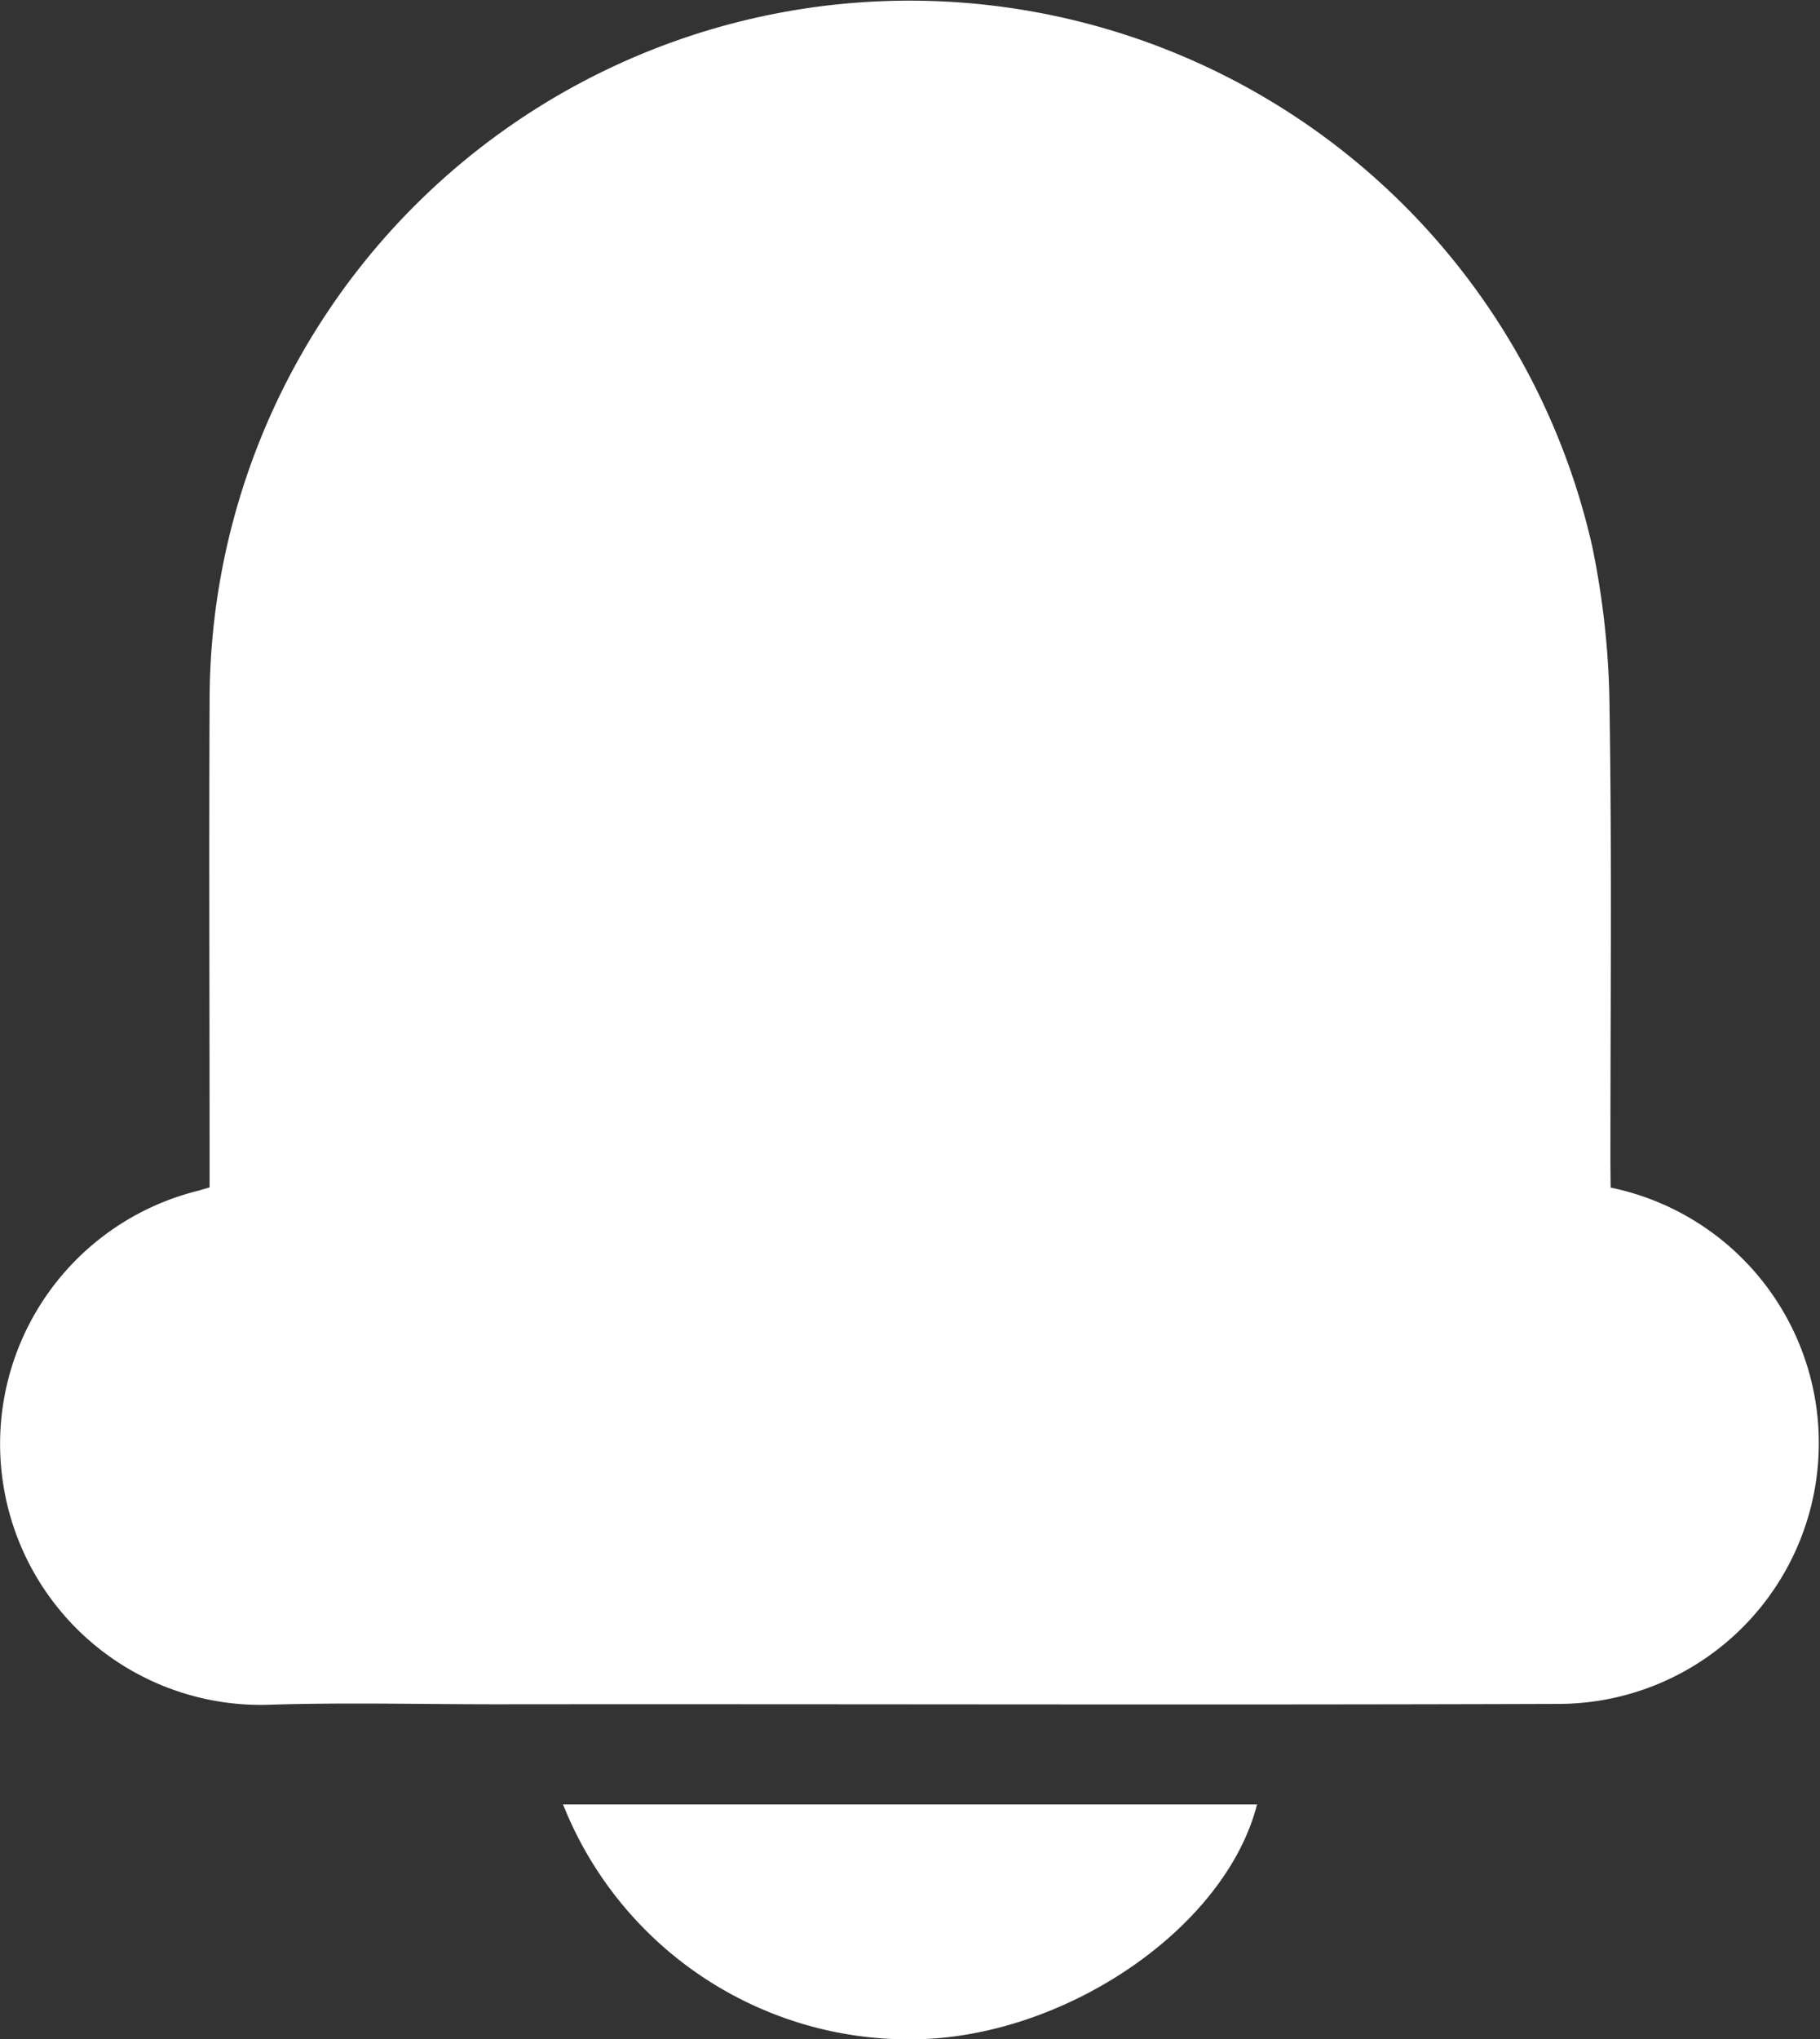<svg id="Message" xmlns="http://www.w3.org/2000/svg" xmlns:xlink="http://www.w3.org/1999/xlink" width="24.208" height="27.107" viewBox="0 0 24.208 27.107">
  <rect x="0" y="0" width="24.208" height="27.107" fill="#333333" stroke="none"/>
  <defs>
    <clipPath id="clip-path">
      <rect id="Rechteck_53" data-name="Rechteck 53" width="24.208" height="27.107" fill="#fff"/>
    </clipPath>
  </defs>
  <g id="Gruppe_31" data-name="Gruppe 31" clip-path="url(#clip-path)">
    <path id="Pfad_494" data-name="Pfad 494" d="M21.423,15.786a3.467,3.467,0,0,1-.674,6.863c-4.713.016-9.427,0-14.14.005-1,0-2-.025-2.992.005a3.468,3.468,0,0,1-.978-6.832l.149-.044c0-.119,0-.23,0-.342,0-2.042-.009-4.084,0-6.125a9.31,9.31,0,0,1,18.39-2.054,11.053,11.053,0,0,1,.231,2.181c.031,2,.011,4.008.011,6.012Z" transform="translate(0 0)" fill="#fff"/>
    <path id="Pfad_495" data-name="Pfad 495" d="M108.732,318.681c-.421,1.652-2.571,3.111-4.584,3.123a4.948,4.948,0,0,1-4.647-3.123Z" transform="translate(-92.012 -294.696)" fill="#fff"/>
  </g>
</svg>

